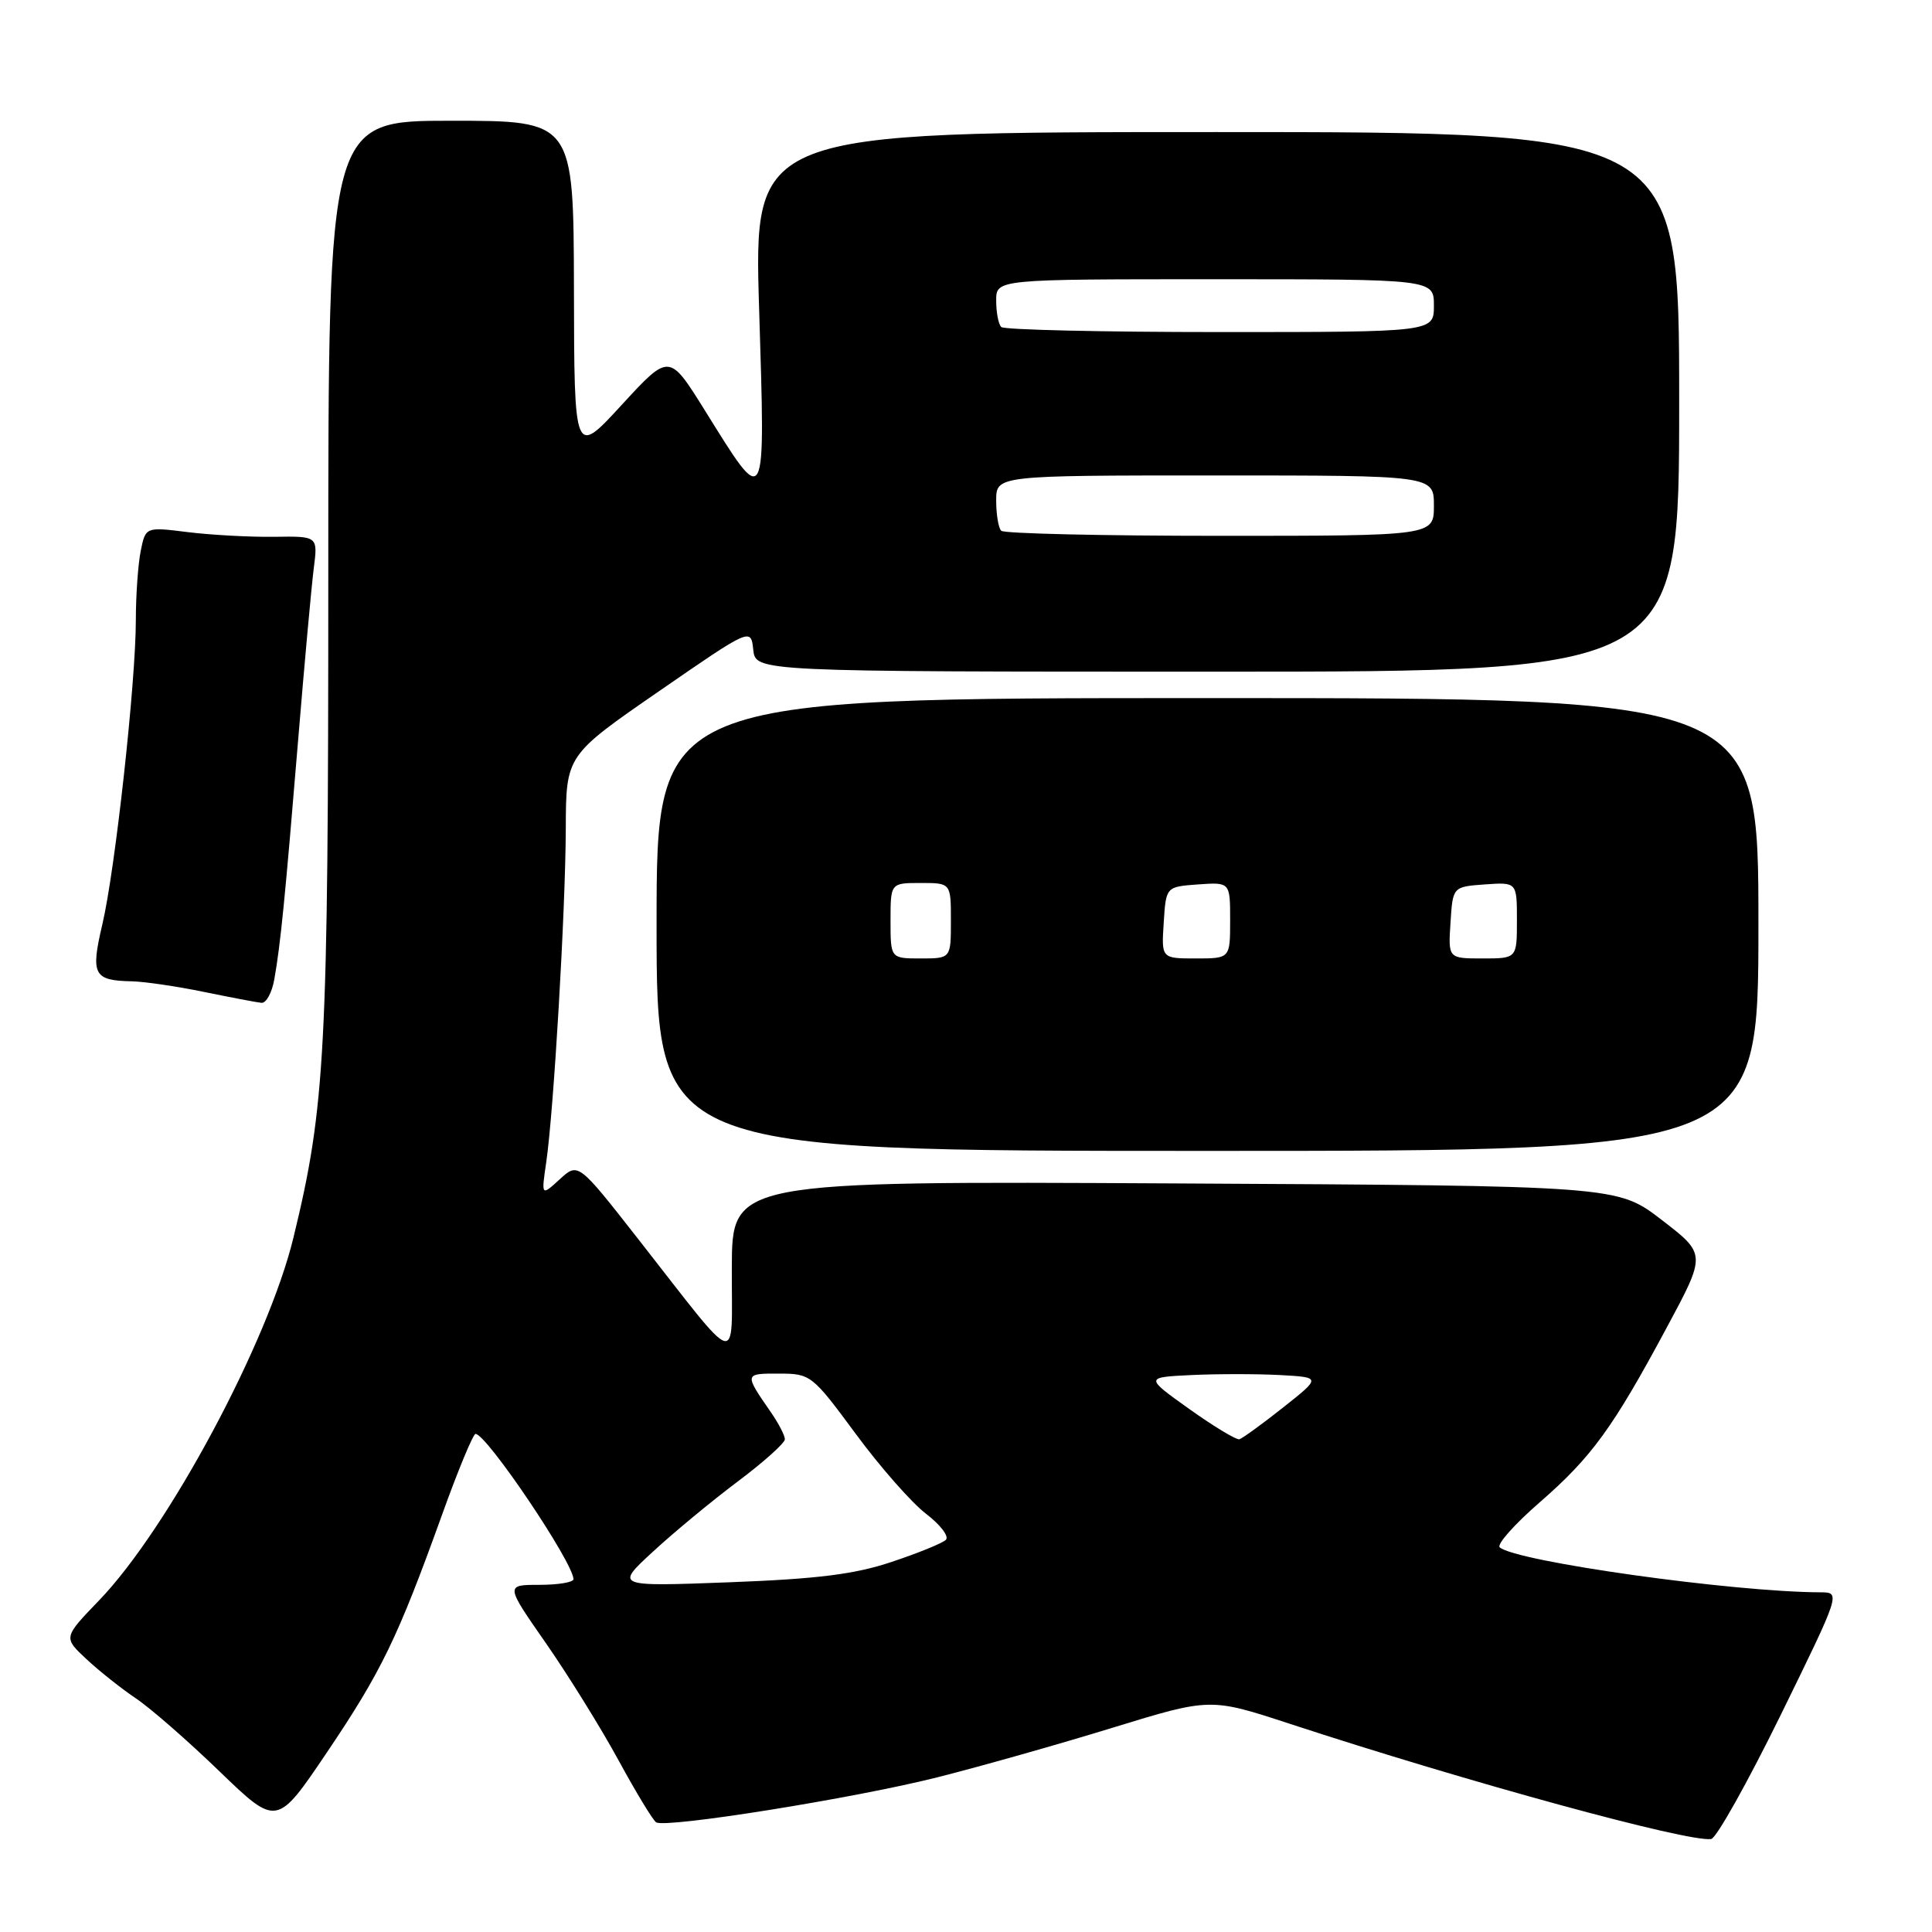 <?xml version="1.0" encoding="UTF-8" standalone="no"?>
<!DOCTYPE svg PUBLIC "-//W3C//DTD SVG 1.1//EN" "http://www.w3.org/Graphics/SVG/1.1/DTD/svg11.dtd" >
<svg xmlns="http://www.w3.org/2000/svg" xmlns:xlink="http://www.w3.org/1999/xlink" version="1.1" viewBox="0 0 256 256">
 <g >
 <path fill="currentColor"
d=" M 235.95 227.25 C 243.91 211.00 243.91 211.00 241.21 210.99 C 229.59 210.95 200.90 206.92 198.72 205.03 C 198.30 204.65 200.66 201.99 203.97 199.11 C 210.91 193.07 213.70 189.24 220.89 175.84 C 226.08 166.18 226.08 166.18 220.19 161.65 C 214.31 157.12 214.31 157.12 155.65 156.81 C 97.00 156.50 97.00 156.50 96.97 168.00 C 96.93 181.31 98.32 181.74 84.55 164.16 C 76.61 154.02 76.61 154.02 74.17 156.26 C 71.72 158.50 71.72 158.50 72.38 154.00 C 73.38 147.10 74.93 120.66 74.97 109.80 C 75.00 100.10 75.00 100.10 87.25 91.64 C 99.50 83.18 99.50 83.18 99.81 86.09 C 100.13 89.00 100.13 89.00 161.31 89.00 C 222.50 89.00 222.50 89.00 222.50 53.25 C 222.50 17.50 222.50 17.50 161.19 17.50 C 99.87 17.50 99.87 17.50 100.59 41.00 C 101.41 67.93 101.61 67.57 93.33 54.27 C 88.67 46.81 88.67 46.81 82.38 53.65 C 76.09 60.50 76.09 60.50 76.05 38.25 C 76.00 16.00 76.00 16.00 59.75 16.00 C 43.50 16.00 43.50 16.00 43.50 76.25 C 43.50 139.35 43.12 146.58 38.88 164.00 C 35.51 177.89 22.28 202.57 13.11 212.08 C 8.39 216.98 8.39 216.98 11.44 219.83 C 13.12 221.40 16.07 223.74 18.00 225.04 C 19.93 226.33 24.92 230.69 29.09 234.72 C 36.68 242.04 36.68 242.04 43.32 232.20 C 50.54 221.49 52.70 217.03 58.56 200.75 C 60.68 194.84 62.69 190.00 63.01 190.00 C 64.47 190.00 75.95 207.03 75.99 209.25 C 75.99 209.66 73.96 210.00 71.48 210.00 C 66.95 210.00 66.95 210.00 72.35 217.75 C 75.31 222.01 79.64 228.99 81.96 233.25 C 84.28 237.51 86.52 241.21 86.95 241.47 C 88.25 242.27 113.20 238.28 124.18 235.51 C 129.85 234.08 140.32 231.12 147.43 228.93 C 160.37 224.96 160.37 224.96 170.93 228.42 C 194.52 236.15 223.70 244.13 226.74 243.68 C 227.42 243.58 231.56 236.19 235.95 227.25 Z  M 233.00 122.50 C 233.00 92.50 233.00 92.50 160.00 92.50 C 87.00 92.50 87.00 92.50 87.00 122.50 C 87.00 152.50 87.00 152.50 160.00 152.50 C 233.00 152.50 233.00 152.50 233.00 122.50 Z  M 36.35 129.75 C 37.17 125.15 37.77 119.09 39.51 98.00 C 40.35 87.83 41.28 77.60 41.58 75.27 C 42.12 71.04 42.12 71.04 36.31 71.13 C 33.11 71.17 27.98 70.89 24.89 70.51 C 19.29 69.81 19.29 69.81 18.64 73.03 C 18.29 74.80 18.00 78.91 18.00 82.15 C 18.00 90.39 15.26 115.29 13.56 122.49 C 11.99 129.17 12.39 129.93 17.50 130.03 C 19.15 130.07 23.42 130.69 27.00 131.43 C 30.58 132.16 34.01 132.82 34.64 132.88 C 35.26 132.95 36.04 131.54 36.35 129.75 Z  M 86.50 205.62 C 89.25 203.08 94.31 198.89 97.75 196.31 C 101.19 193.73 104.00 191.21 104.00 190.71 C 104.00 190.21 103.17 188.61 102.16 187.15 C 98.60 182.00 98.60 182.00 103.19 182.01 C 107.42 182.01 107.61 182.17 113.38 189.98 C 116.61 194.37 120.81 199.14 122.71 200.59 C 124.61 202.04 125.79 203.59 125.33 204.04 C 124.88 204.48 121.64 205.80 118.15 206.96 C 113.28 208.60 108.29 209.22 96.65 209.66 C 81.50 210.23 81.50 210.23 86.50 205.62 Z  M 157.60 186.71 C 151.70 182.50 151.70 182.50 157.89 182.20 C 161.29 182.04 166.55 182.04 169.57 182.20 C 175.07 182.50 175.07 182.50 170.02 186.50 C 167.24 188.70 164.63 190.59 164.23 190.71 C 163.83 190.82 160.84 189.02 157.60 186.71 Z  M 132.67 70.33 C 132.30 69.97 132.00 68.17 132.00 66.33 C 132.00 63.00 132.00 63.00 161.00 63.00 C 190.00 63.00 190.00 63.00 190.00 67.00 C 190.00 71.00 190.00 71.00 161.67 71.00 C 146.08 71.00 133.03 70.70 132.67 70.33 Z  M 132.67 43.33 C 132.30 42.97 132.00 41.39 132.00 39.83 C 132.00 37.00 132.00 37.00 161.00 37.00 C 190.00 37.00 190.00 37.00 190.00 40.50 C 190.00 44.00 190.00 44.00 161.67 44.00 C 146.08 44.00 133.03 43.70 132.67 43.33 Z  M 118.00 122.00 C 118.00 117.00 118.00 117.00 122.00 117.00 C 126.00 117.00 126.00 117.00 126.00 122.00 C 126.00 127.00 126.00 127.00 122.00 127.00 C 118.00 127.00 118.00 127.00 118.00 122.00 Z  M 154.20 122.25 C 154.50 117.50 154.50 117.50 158.75 117.19 C 163.00 116.89 163.00 116.89 163.00 121.94 C 163.00 127.00 163.00 127.00 158.45 127.00 C 153.89 127.00 153.89 127.00 154.20 122.25 Z  M 192.20 122.25 C 192.50 117.50 192.50 117.50 196.75 117.19 C 201.00 116.89 201.00 116.89 201.00 121.94 C 201.00 127.00 201.00 127.00 196.45 127.00 C 191.89 127.00 191.89 127.00 192.20 122.25 Z "/>
</g>
</svg>